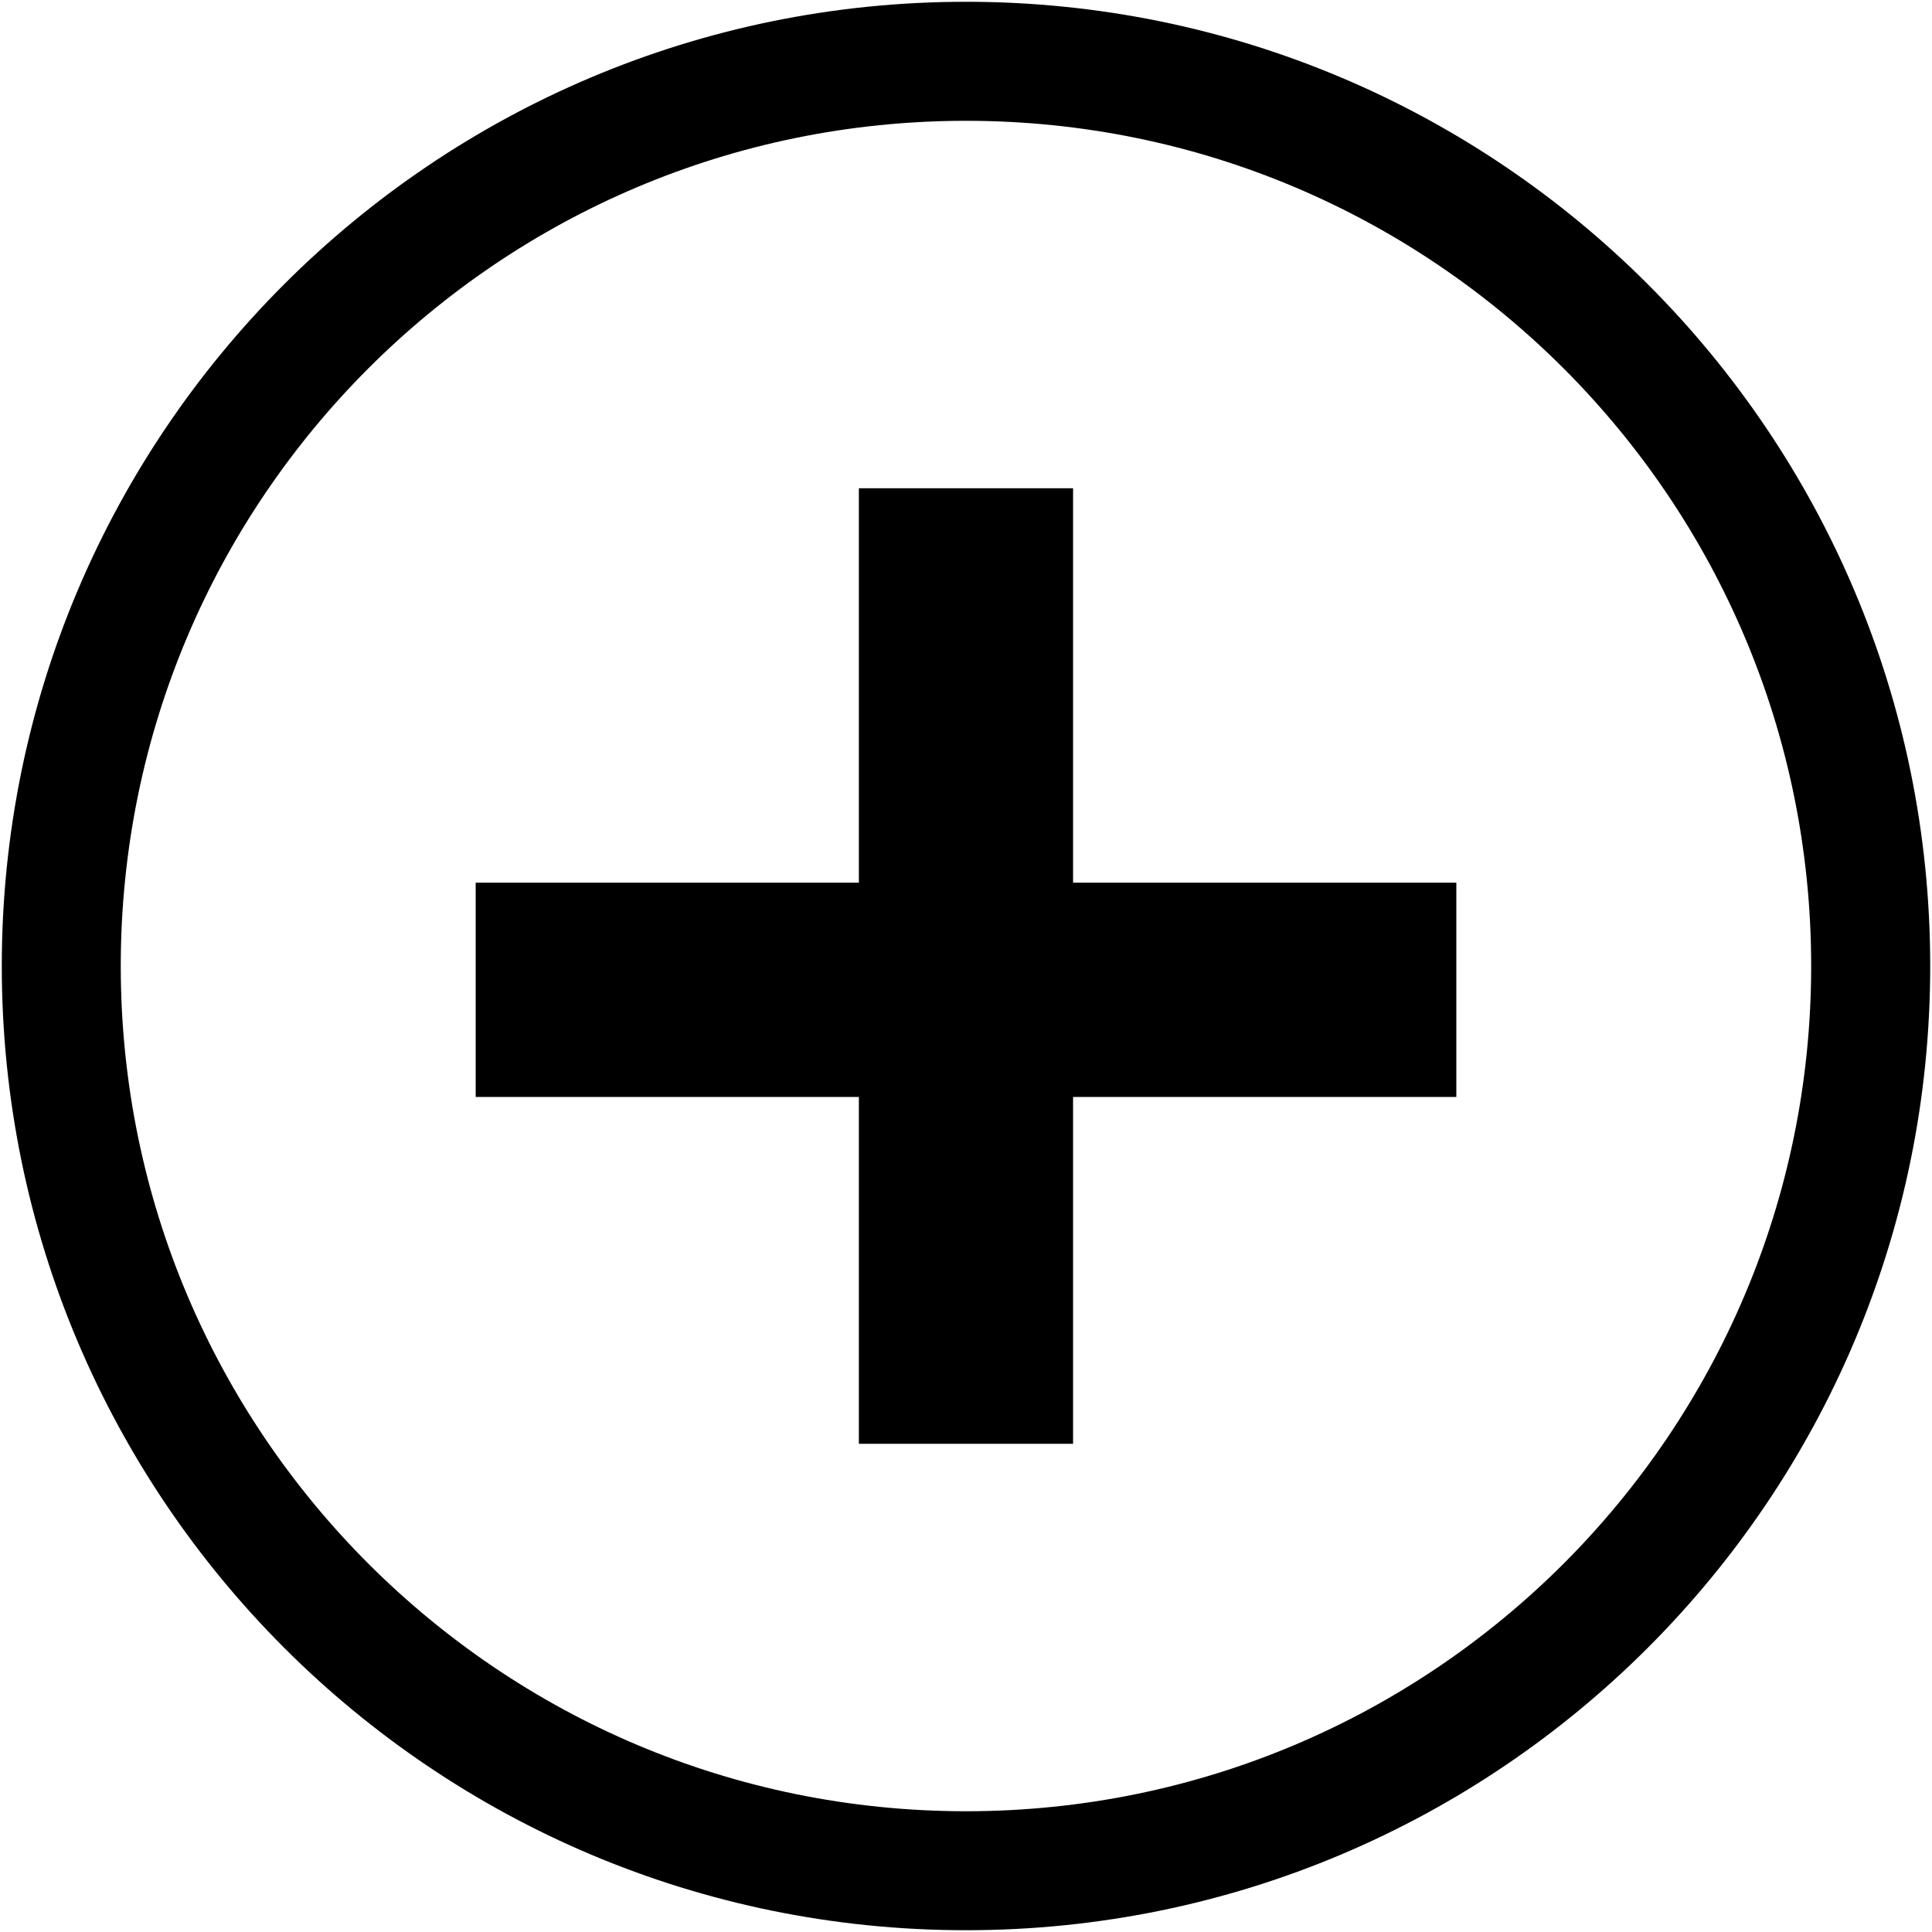 <?xml version="1.0" encoding="utf-8"?>
<!-- Generator: Adobe Illustrator 17.0.0, SVG Export Plug-In . SVG Version: 6.00 Build 0)  -->
<!DOCTYPE svg PUBLIC "-//W3C//DTD SVG 1.0//EN" "http://www.w3.org/TR/2001/REC-SVG-20010904/DTD/svg10.dtd">
<svg version="1.0" xmlns="http://www.w3.org/2000/svg" xmlns:xlink="http://www.w3.org/1999/xlink" x="0px" y="0px" width="580px"
	 height="580px" viewBox="0 0 580 580" enable-background="new 0 0 580 580" xml:space="preserve">
<g id="地図記号">
	<path d="M289.998,0.535C130.132,0.548,0.536,130.129,0.536,290.017c0,159.854,129.596,289.448,289.462,289.448
		c159.878,0,289.452-129.594,289.466-289.448C579.45,130.129,449.876,0.548,289.998,0.535z M469.405,469.422
		c-45.969,45.947-109.29,74.307-179.407,74.328c-70.141-0.021-133.448-28.381-179.417-74.328
		c-45.956-45.977-74.308-109.307-74.329-179.405c0.021-70.141,28.373-133.448,74.329-179.424
		c45.969-45.948,109.276-74.309,179.417-74.329c70.117,0.02,133.439,28.381,179.407,74.329
		c45.941,45.976,74.308,109.283,74.323,179.424C543.713,360.115,515.346,423.445,469.405,469.422z M322.144,146.581h-64.304v118.407
		H142.806v64.327h115.034v104.125h64.304V329.314H437.2v-64.327H322.144V146.581z"/>
</g>
<g id="ガイド">
</g>
</svg>
